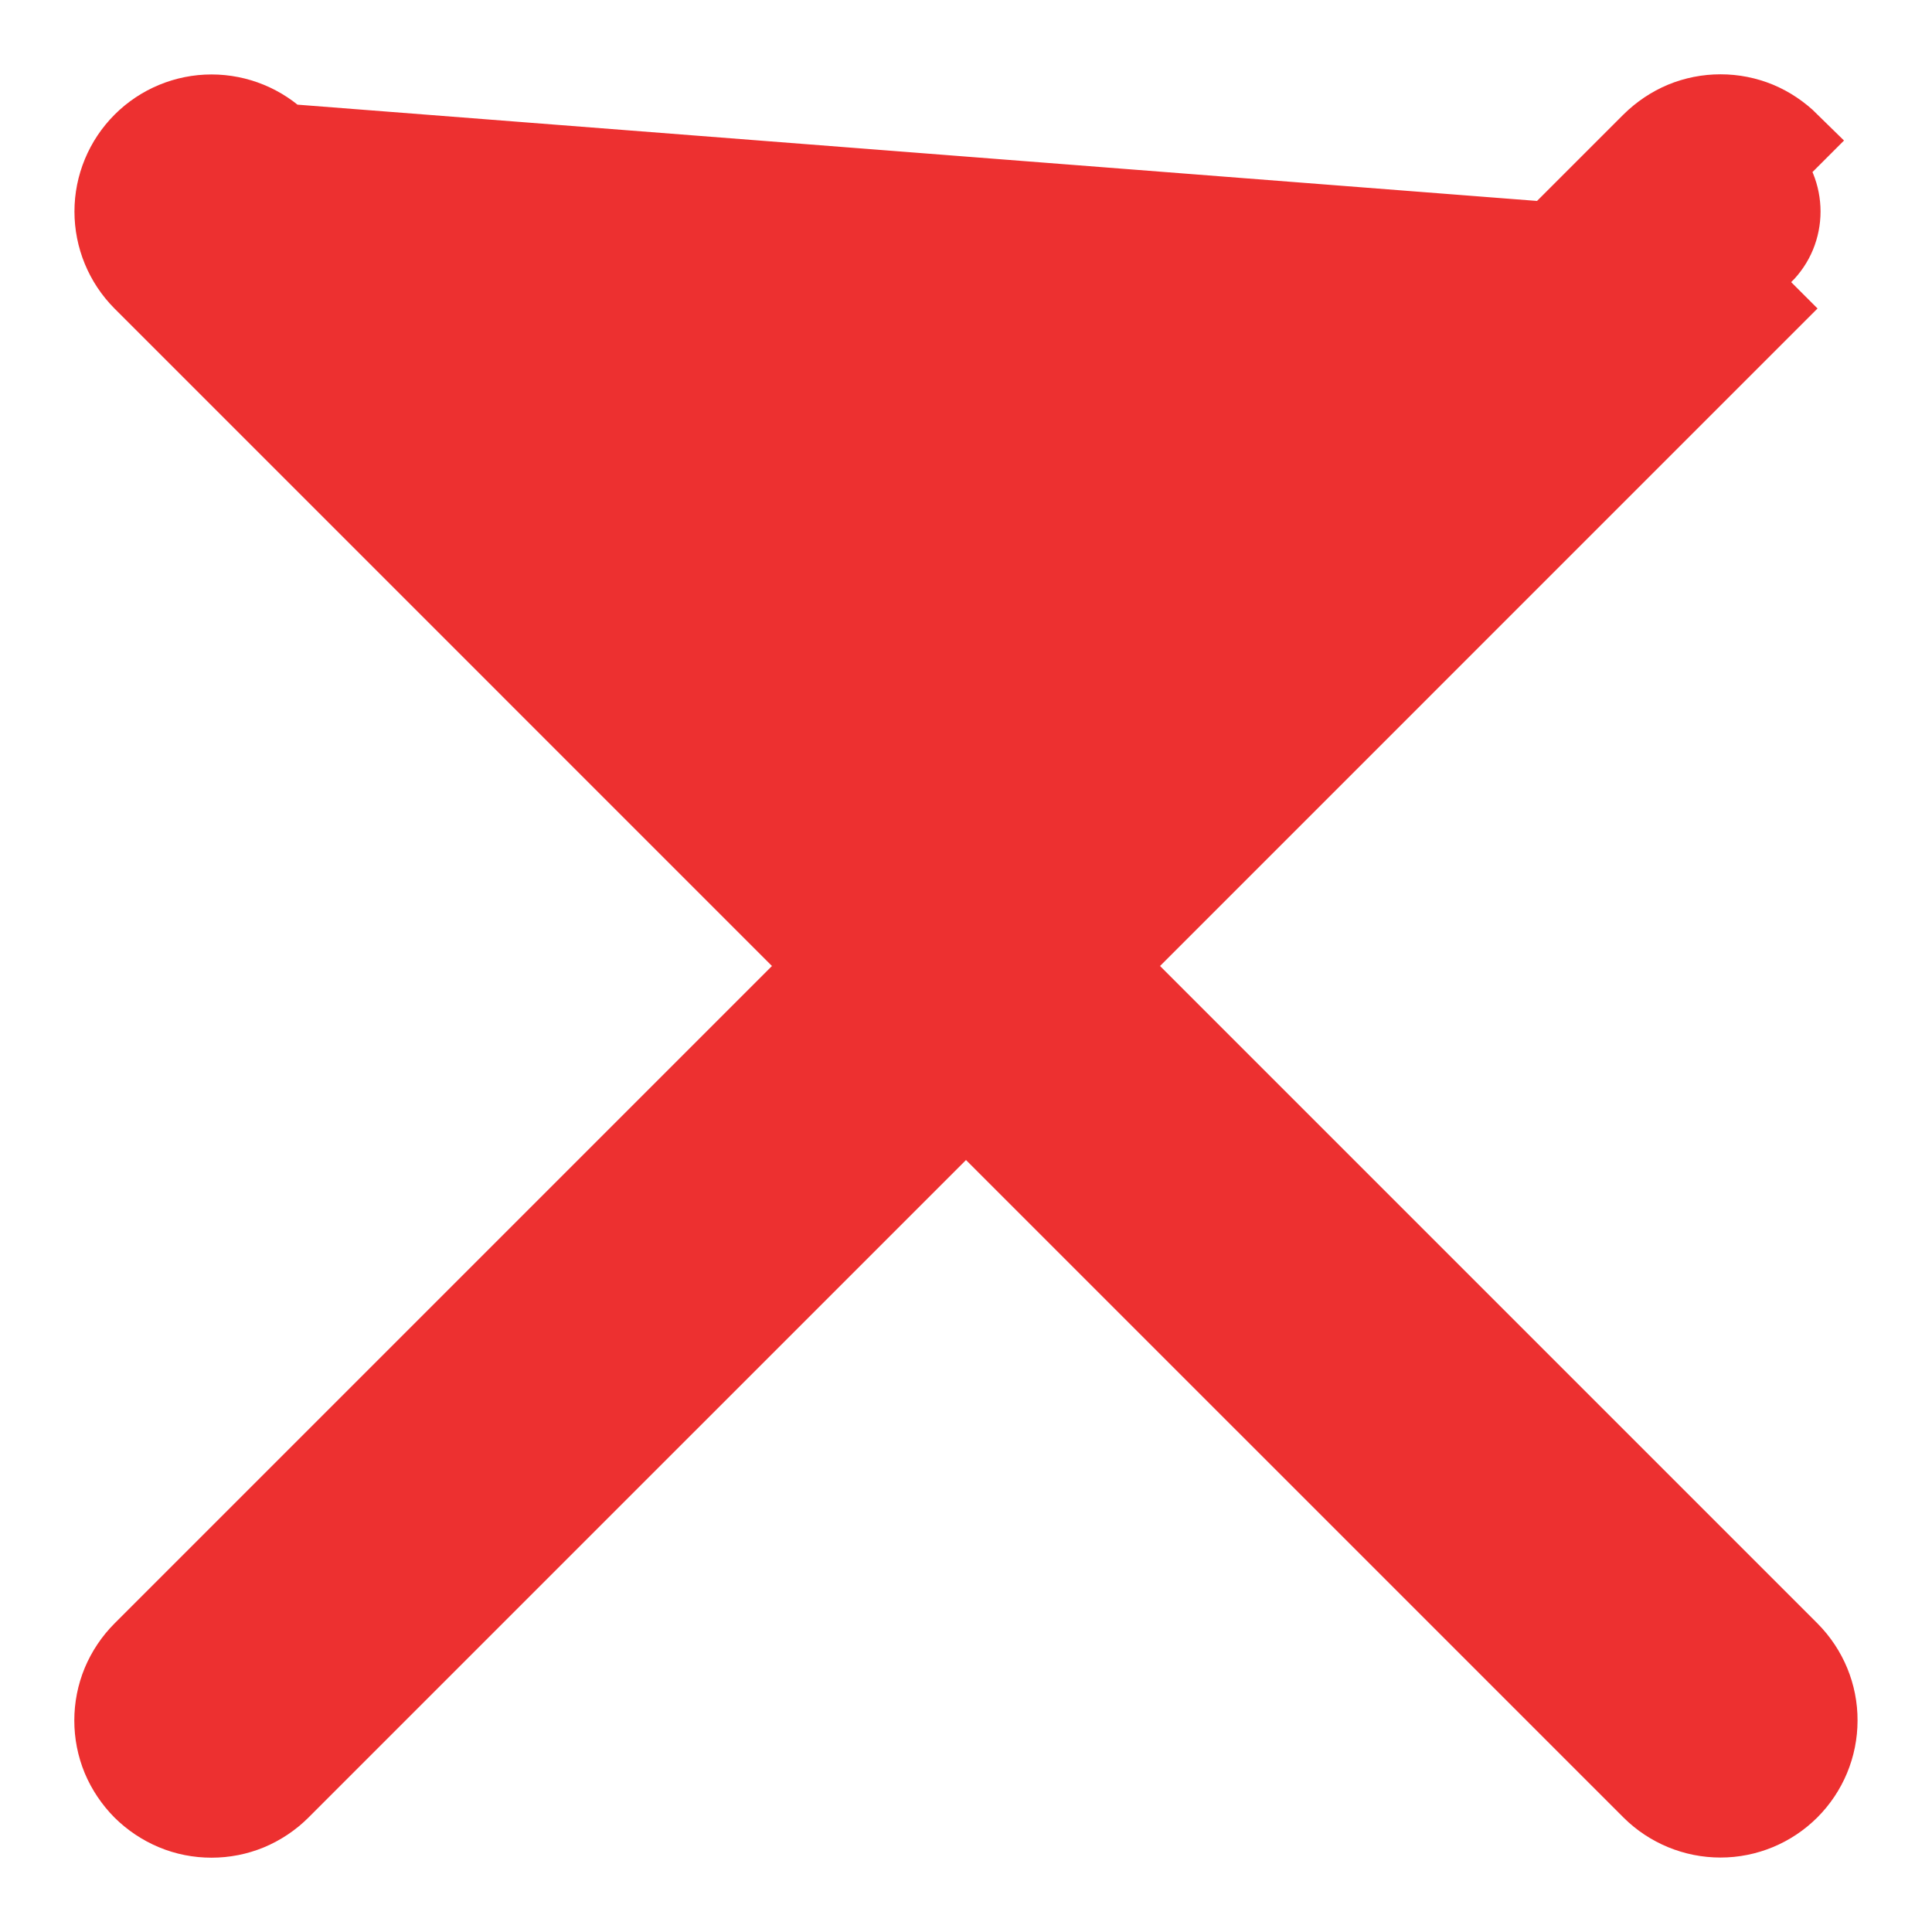 <svg width="13" height="13" viewBox="0 0 13 13" fill="none" xmlns="http://www.w3.org/2000/svg">
<path d="M1.899 0.947L1.899 0.947L6.5 5.548L11.101 0.947C11.101 0.947 11.101 0.947 11.101 0.947C11.164 0.885 11.238 0.835 11.319 0.801C11.401 0.767 11.489 0.75 11.577 0.75C11.665 0.75 11.753 0.767 11.835 0.801C11.916 0.835 11.99 0.885 12.053 0.947C12.053 0.947 12.053 0.947 12.053 0.947L11.876 1.124C11.915 1.163 11.947 1.21 11.968 1.261C11.989 1.312 12 1.368 12 1.423C12 1.479 11.989 1.534 11.968 1.585C11.947 1.636 11.915 1.683 11.876 1.722L1.899 0.947ZM1.899 0.947L1.899 0.947C1.772 0.821 1.601 0.751 1.423 0.751C1.245 0.751 1.074 0.822 0.948 0.948C0.822 1.074 0.751 1.245 0.751 1.423C0.751 1.601 0.821 1.772 0.947 1.899L0.947 1.899L0.947 1.899L5.548 6.5L0.947 11.101C0.885 11.163 0.835 11.238 0.801 11.319C0.767 11.401 0.75 11.489 0.75 11.577C0.75 11.665 0.767 11.753 0.801 11.835C0.835 11.916 0.885 11.99 0.947 12.053C1.01 12.115 1.084 12.165 1.166 12.199C1.247 12.233 1.335 12.25 1.423 12.25C1.512 12.25 1.599 12.233 1.681 12.199C1.762 12.165 1.837 12.115 1.899 12.053L6.5 7.452L11.101 12.053L11.101 12.053C11.228 12.179 11.399 12.249 11.577 12.249C11.755 12.249 11.926 12.178 12.052 12.052C12.178 11.926 12.249 11.755 12.249 11.577C12.25 11.399 12.179 11.228 12.053 11.101L12.053 11.101L7.452 6.5L12.053 1.899M1.899 0.947L12.053 1.899M12.053 1.899C12.053 1.899 12.053 1.899 12.053 1.899L12.053 1.899Z" fill="#ED3030" stroke="#ED3030" stroke-width="0.5"/>
</svg>
